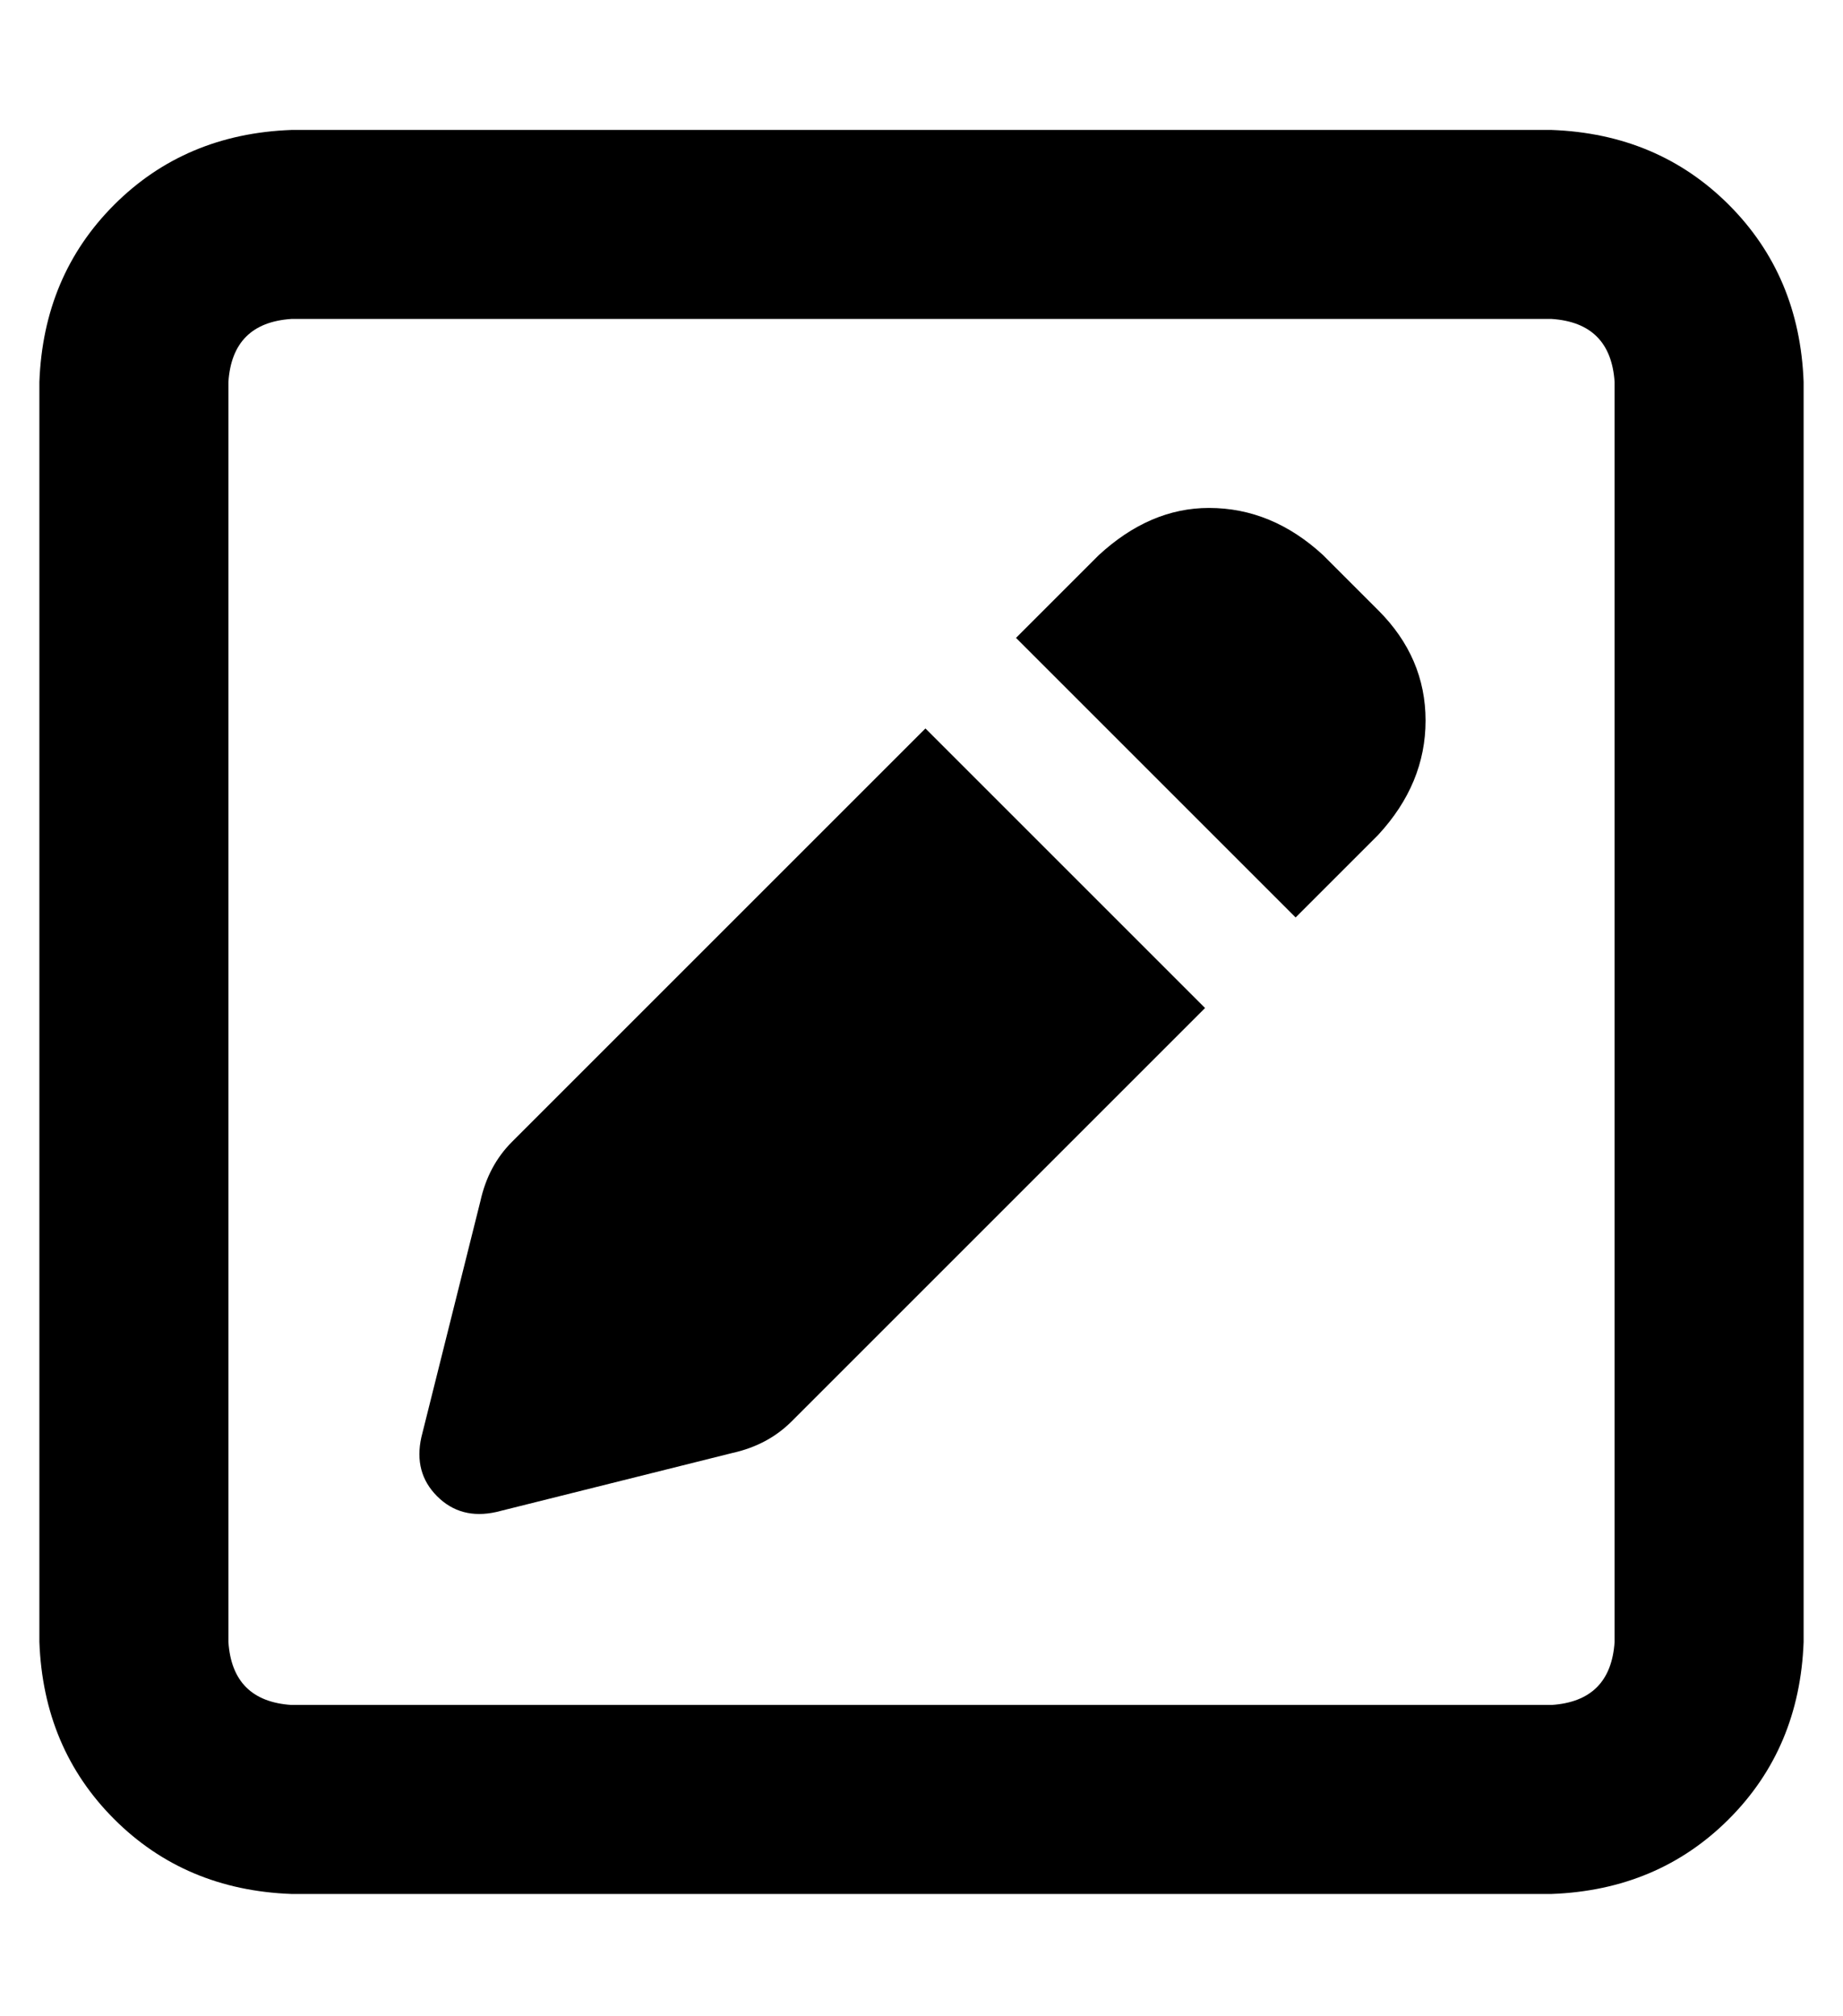 <?xml version="1.0" standalone="no"?>
<!DOCTYPE svg PUBLIC "-//W3C//DTD SVG 1.1//EN" "http://www.w3.org/Graphics/SVG/1.1/DTD/svg11.dtd" >
<svg xmlns="http://www.w3.org/2000/svg" xmlns:xlink="http://www.w3.org/1999/xlink" version="1.1" viewBox="-10 -40 468 512">
   <path fill="currentColor"
d="M64 41q-15 1 -16 16v320v0q1 15 16 16h320v0q15 -1 16 -16v-320v0q-1 -15 -16 -16h-320v0zM0 57q1 -27 19 -45v0v0q18 -18 45 -19h320v0q27 1 45 19t19 45v320v0q-1 27 -19 45t-45 19h-320v0q-27 -1 -45 -19t-19 -45v-320v0zM326 101l14 14l-14 -14l14 14q12 12 12 28
t-12 29l-21 21v0l-71 -71v0l21 -21v0q13 -12 28 -12q16 0 29 12v0zM120 250l105 -105l-105 105l105 -105l71 71v0l-105 105v0q-6 6 -15 8l-60 15v0q-9 2 -15 -4t-4 -15l15 -60v0q2 -9 8 -15v0z" />
</svg>

